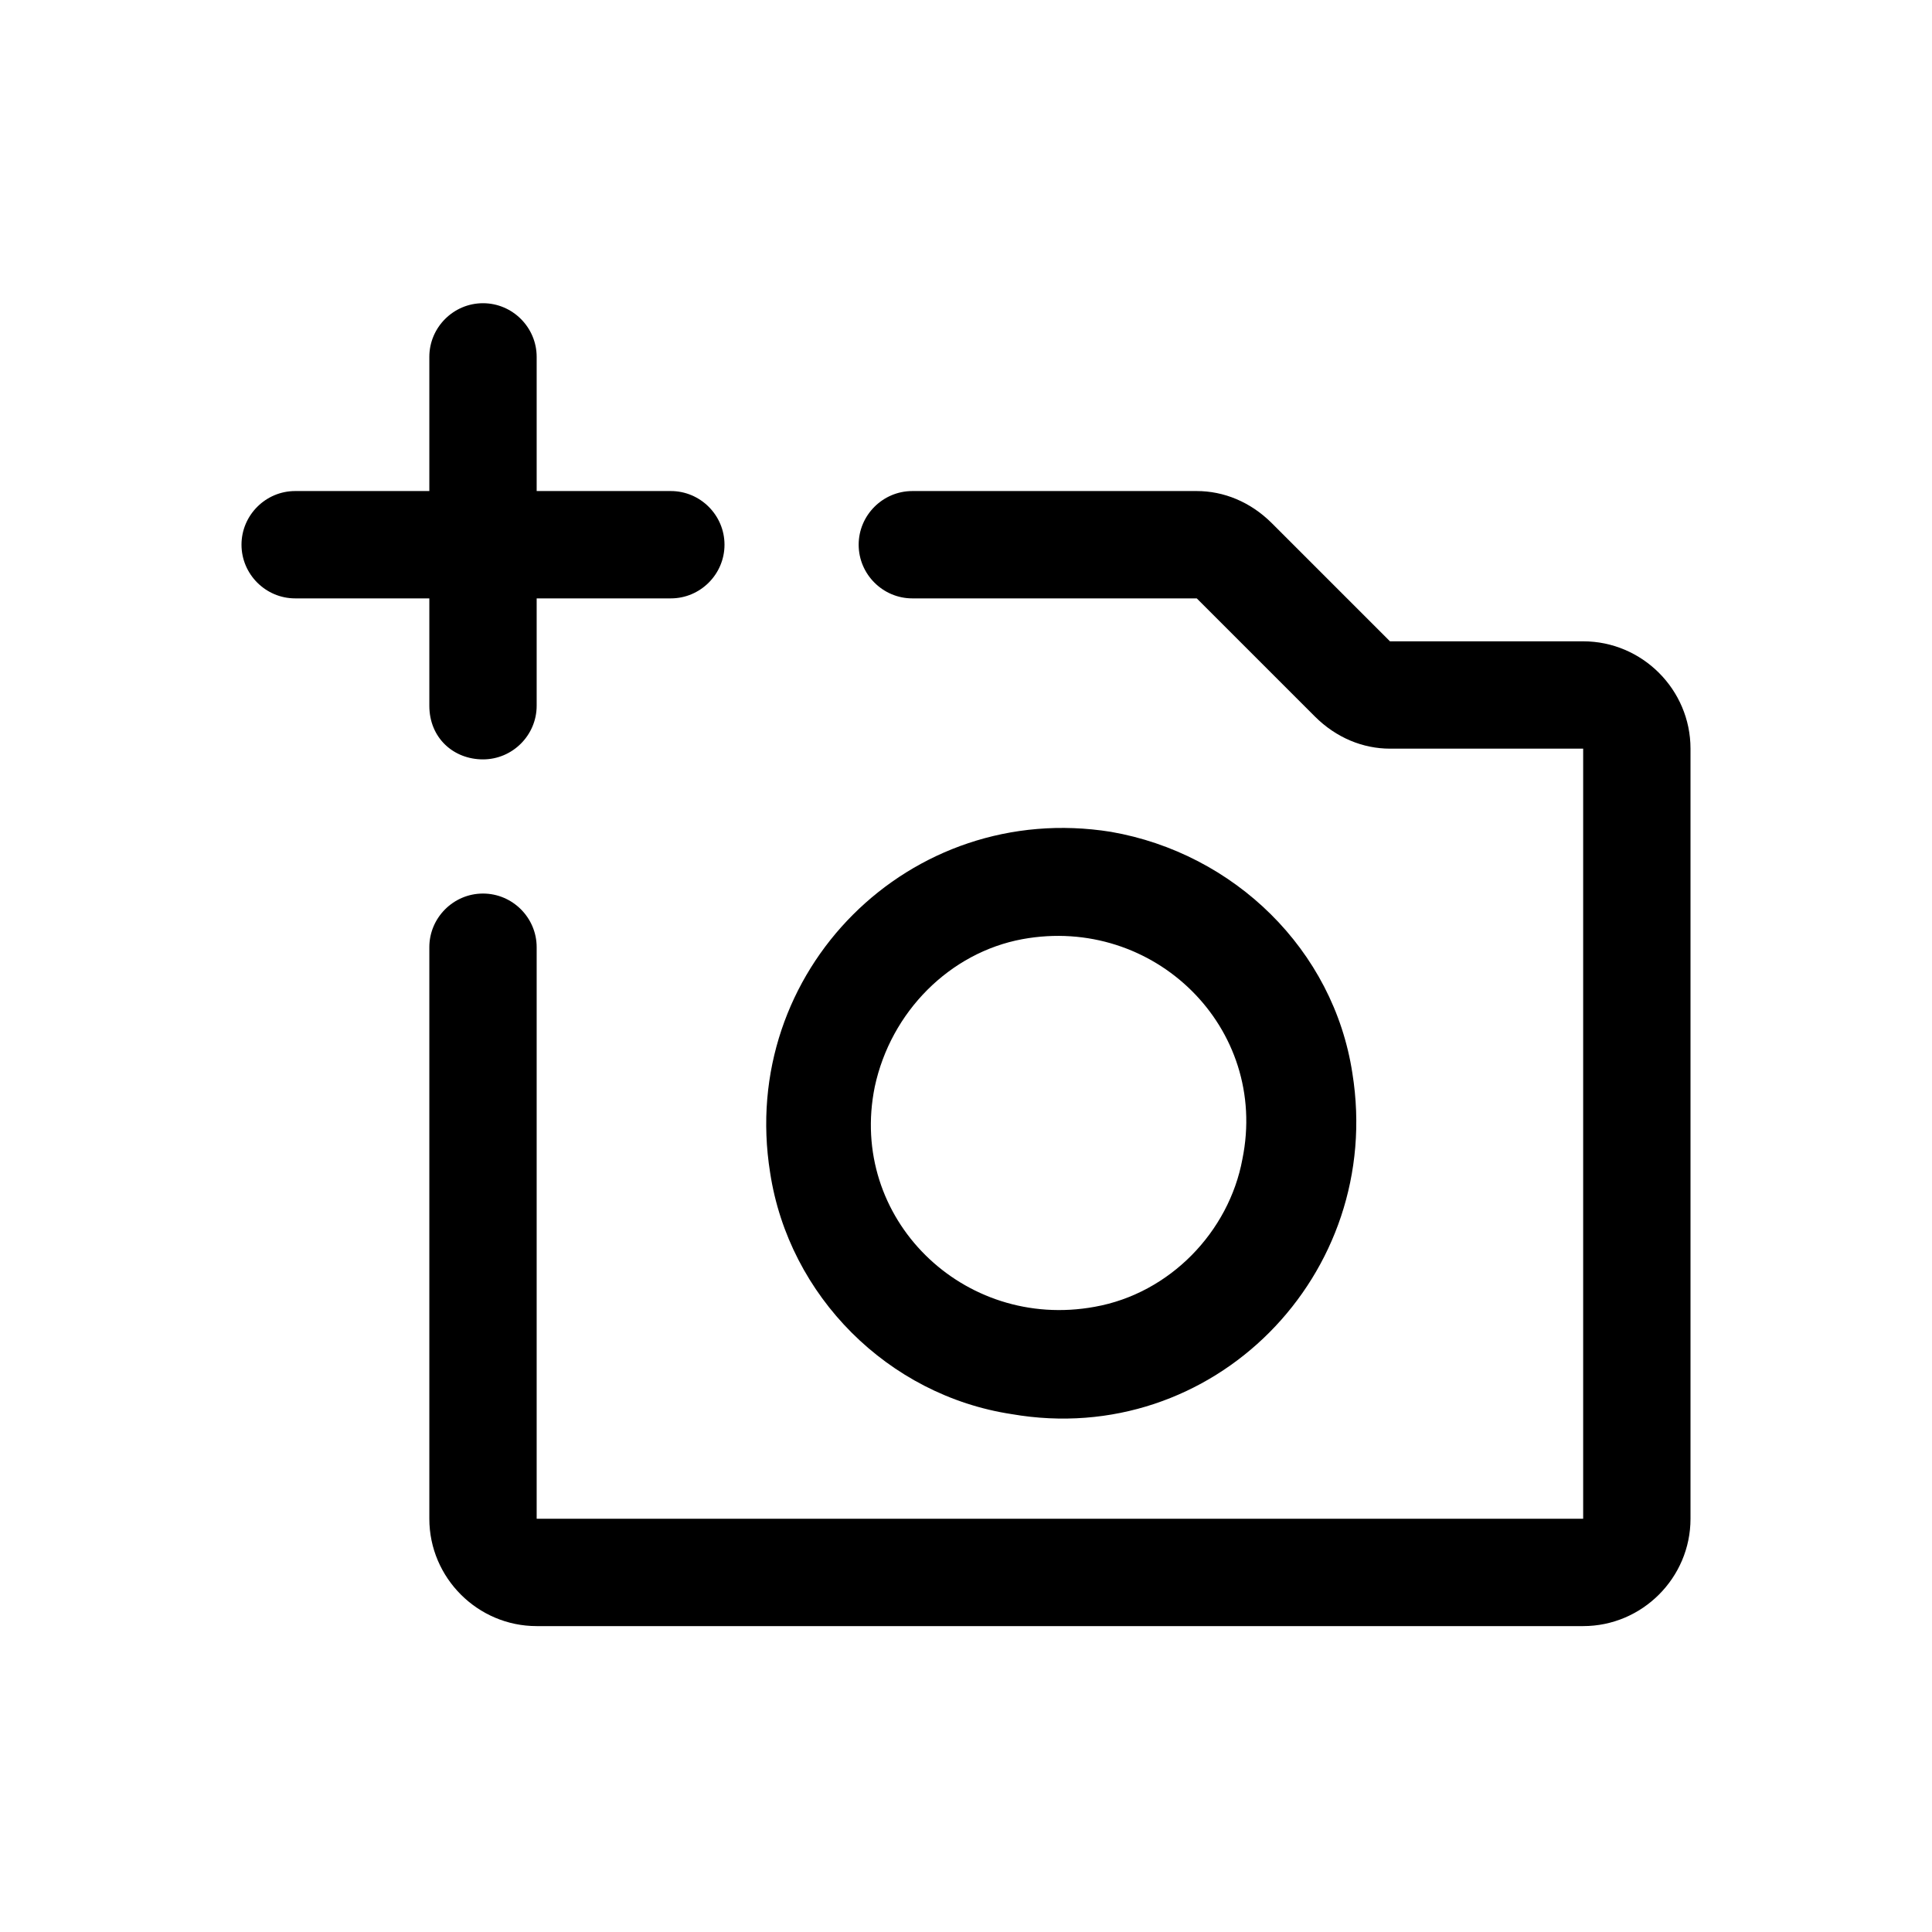 <?xml version="1.0" encoding="utf-8"?>
<!-- Generator: Adobe Illustrator 24.0.0, SVG Export Plug-In . SVG Version: 6.00 Build 0)  -->
<svg version="1.1" id="Layer_1" xmlns="http://www.w3.org/2000/svg" xmlns:xlink="http://www.w3.org/1999/xlink" x="0px" y="0px"
	 viewBox="0 0 72 72" style="enable-background:new 0 0 72 72;" xml:space="preserve">
<style type="text/css">
	.st0{fill:none;}
</style>
<title>photo_camera</title>
<rect class="st0" width="72" height="72"/>
<g>
	<path d="M37.7,52.7C45.2,54,51.6,47.5,50.4,40c-0.7-4.6-4.4-8.2-9-9c-7.5-1.2-13.9,5.2-12.7,12.7C29.4,48.3,33.1,52,37.7,52.7z
		 M38.1,35c4.9-0.9,9.2,3.3,8.2,8.2c-0.5,2.7-2.7,5-5.5,5.5c-4.9,0.9-9.2-3.3-8.2-8.2C33.2,37.7,35.4,35.5,38.1,35z"/>
	<path d="M18,28.3L18,28.3c1.1,0,2-0.9,2-2v-4h5c1.1,0,2-0.9,2-2v0c0-1.1-0.9-2-2-2h-5v-5c0-1.1-0.9-2-2-2h0c-1.1,0-2,0.9-2,2v5h-5
		c-1.1,0-2,0.9-2,2v0c0,1.1,0.9,2,2,2h5v4C16,27.5,16.9,28.3,18,28.3z"/>
	<path d="M59,23.9l-7.2,0l-4.4-4.4c-0.8-0.8-1.8-1.2-2.8-1.2H34c-1.1,0-2,0.9-2,2v0c0,1.1,0.9,2,2,2h10.6l4.4,4.4
		c0.8,0.8,1.8,1.2,2.8,1.2l7.2,0l0,28.7H20V35.3c0-1.1-0.9-2-2-2h0c-1.1,0-2,0.9-2,2v21.3c0,2.2,1.8,4,4,4h39c2.2,0,4-1.8,4-4
		l0-28.7C63,25.7,61.2,23.9,59,23.9z"/>
</g>
</svg>
